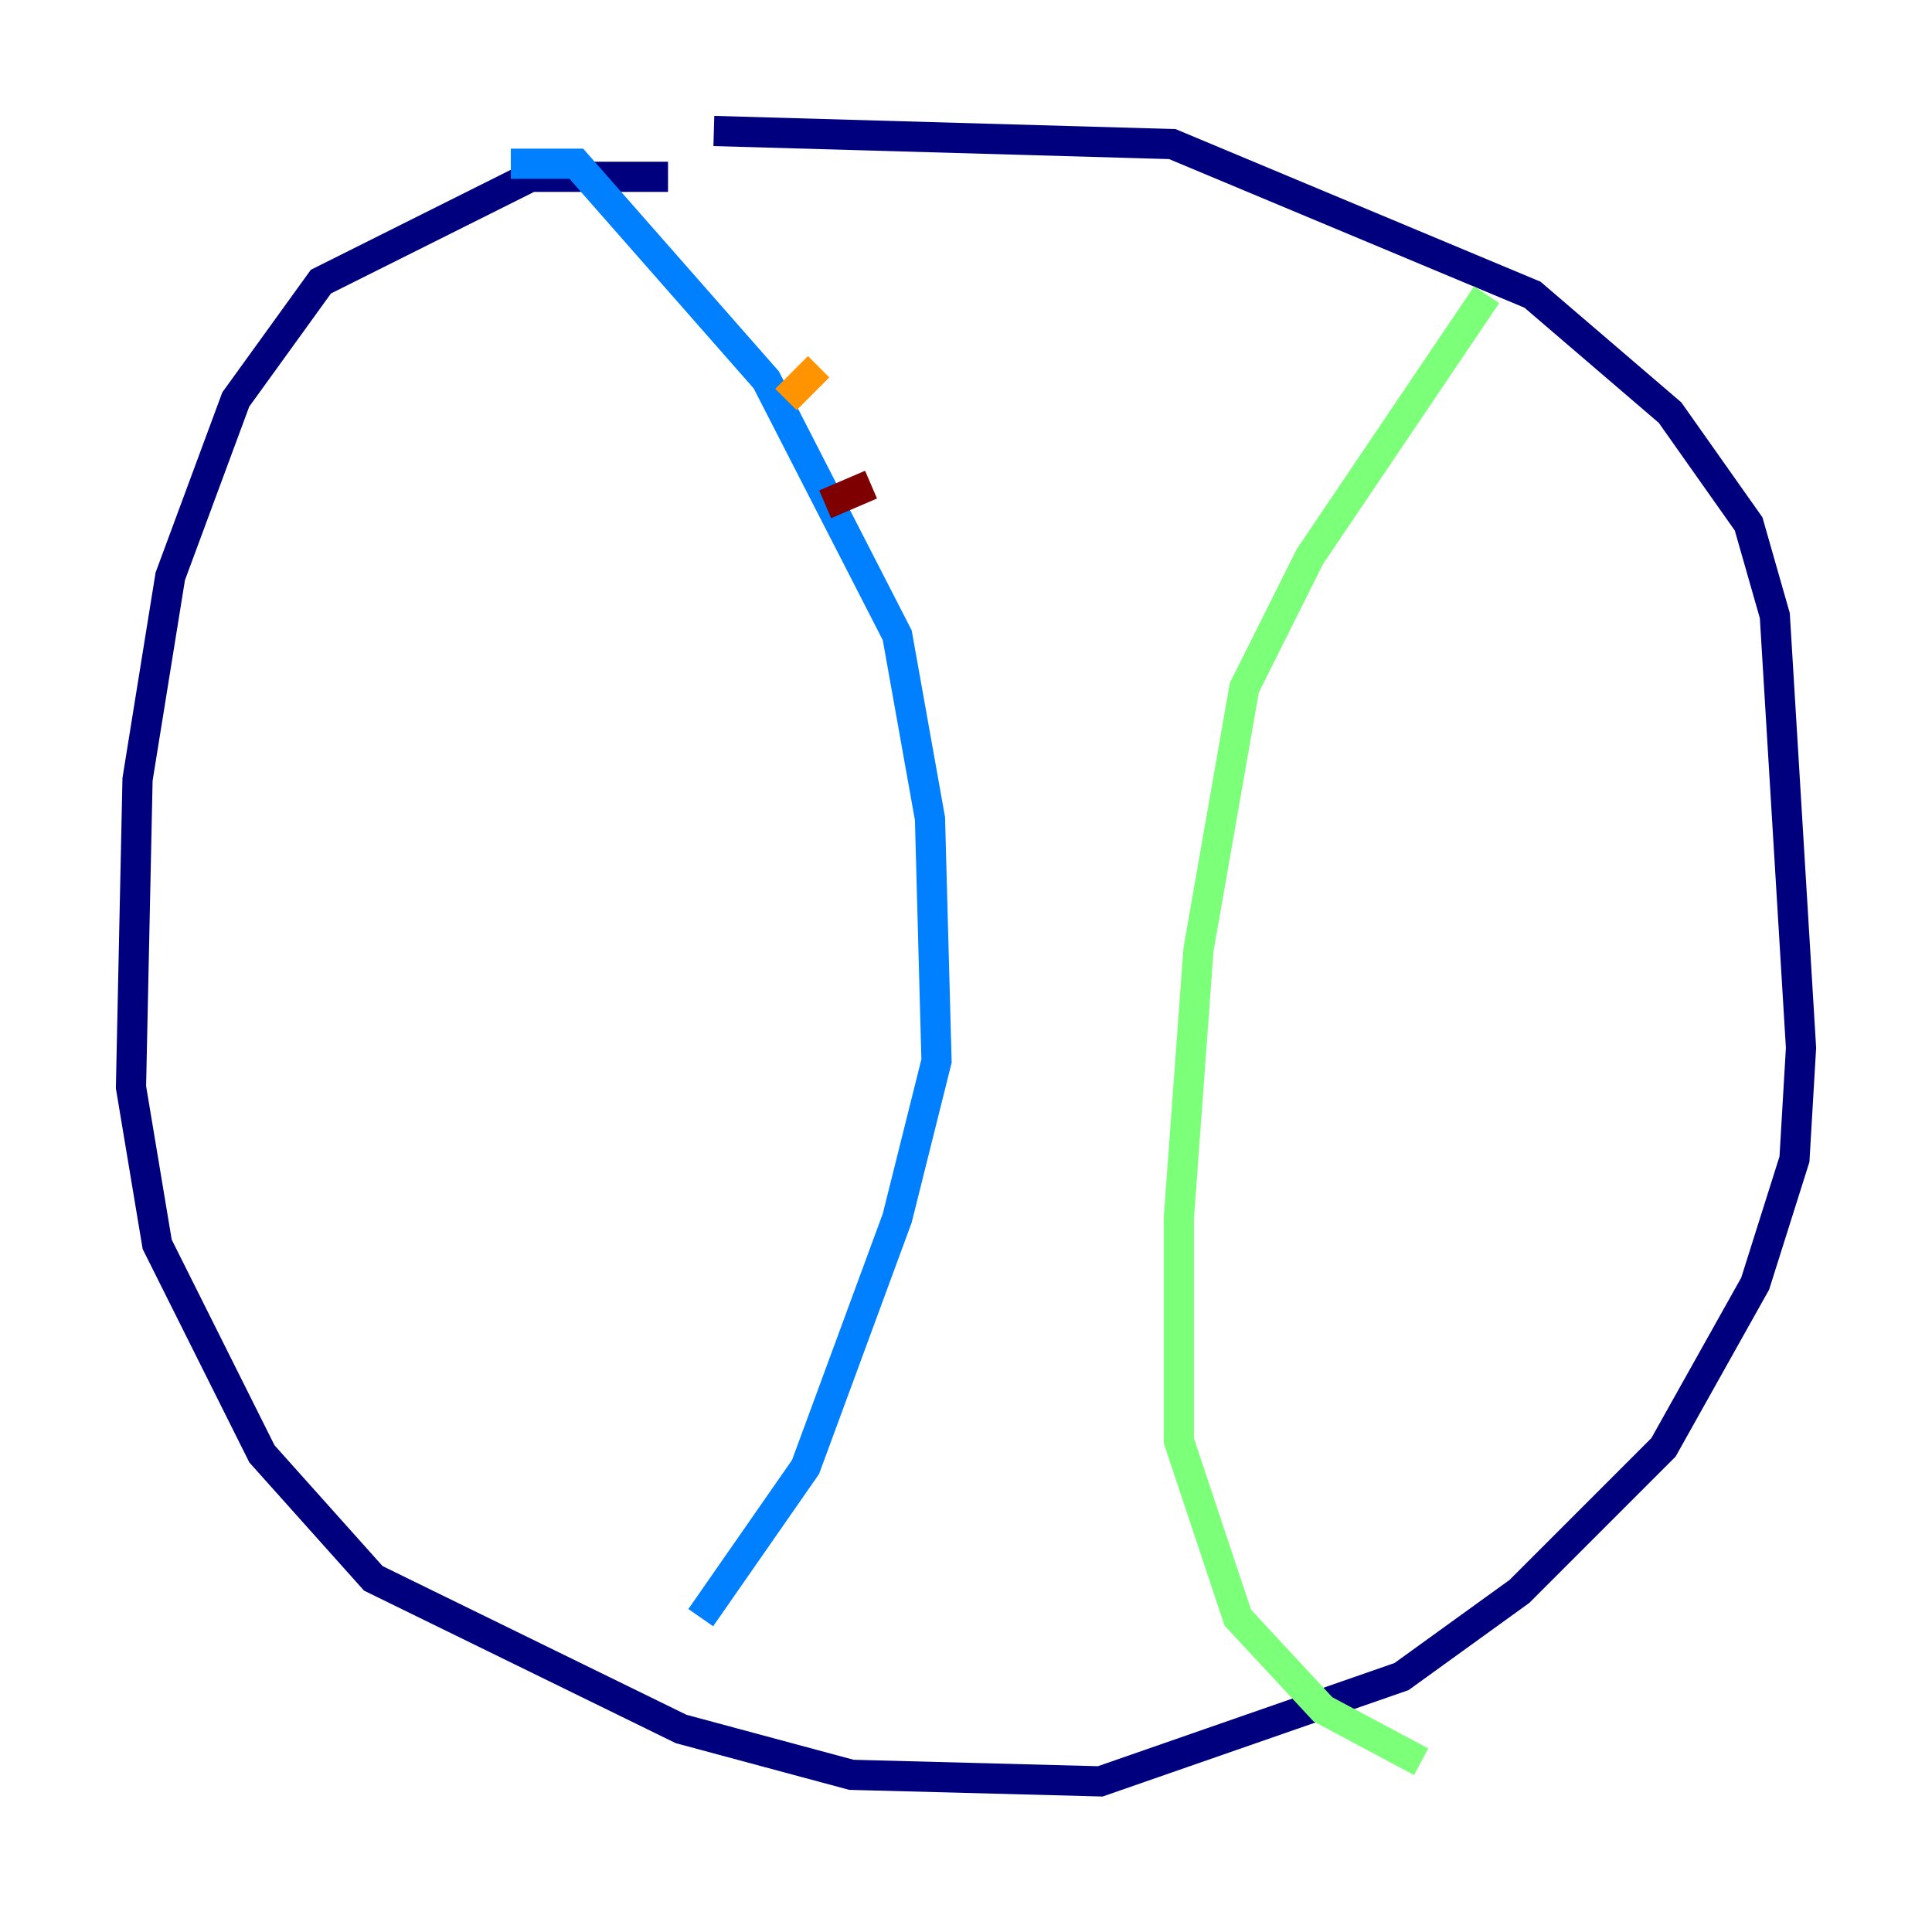 <?xml version="1.0" encoding="utf-8" ?>
<svg baseProfile="tiny" height="128" version="1.2" viewBox="0,0,128,128" width="128" xmlns="http://www.w3.org/2000/svg" xmlns:ev="http://www.w3.org/2001/xml-events" xmlns:xlink="http://www.w3.org/1999/xlink"><defs /><polyline fill="none" points="44.258,11.715 35.146,11.715 21.261,18.658 15.62,26.468 11.281,38.183 9.112,51.634 8.678,72.027 10.414,82.441 17.356,96.325 24.732,104.57 45.125,114.549 56.407,117.586 72.895,118.02 92.854,111.078 100.664,105.437 110.21,95.891 116.285,85.044 118.888,76.8 119.322,69.424 117.586,40.786 115.851,34.712 110.644,27.336 101.532,19.525 77.668,9.546 47.295,8.678" stroke="#00007f" stroke-width="2" /><polyline fill="none" points="33.844,10.848 38.183,10.848 50.766,25.166 59.444,42.088 61.614,54.237 62.047,70.291 59.444,80.705 53.37,97.193 46.427,107.173" stroke="#0080ff" stroke-width="2" /><polyline fill="none" points="98.495,19.525 86.78,36.881 82.441,45.559 79.403,62.915 78.102,80.705 78.102,95.458 82.007,107.173 87.647,113.248 94.156,116.719" stroke="#7cff79" stroke-width="2" /><polyline fill="none" points="52.068,26.468 54.237,24.298" stroke="#ff9400" stroke-width="2" /><polyline fill="none" points="54.671,33.41 57.709,32.108" stroke="#7f0000" stroke-width="2" /></svg>